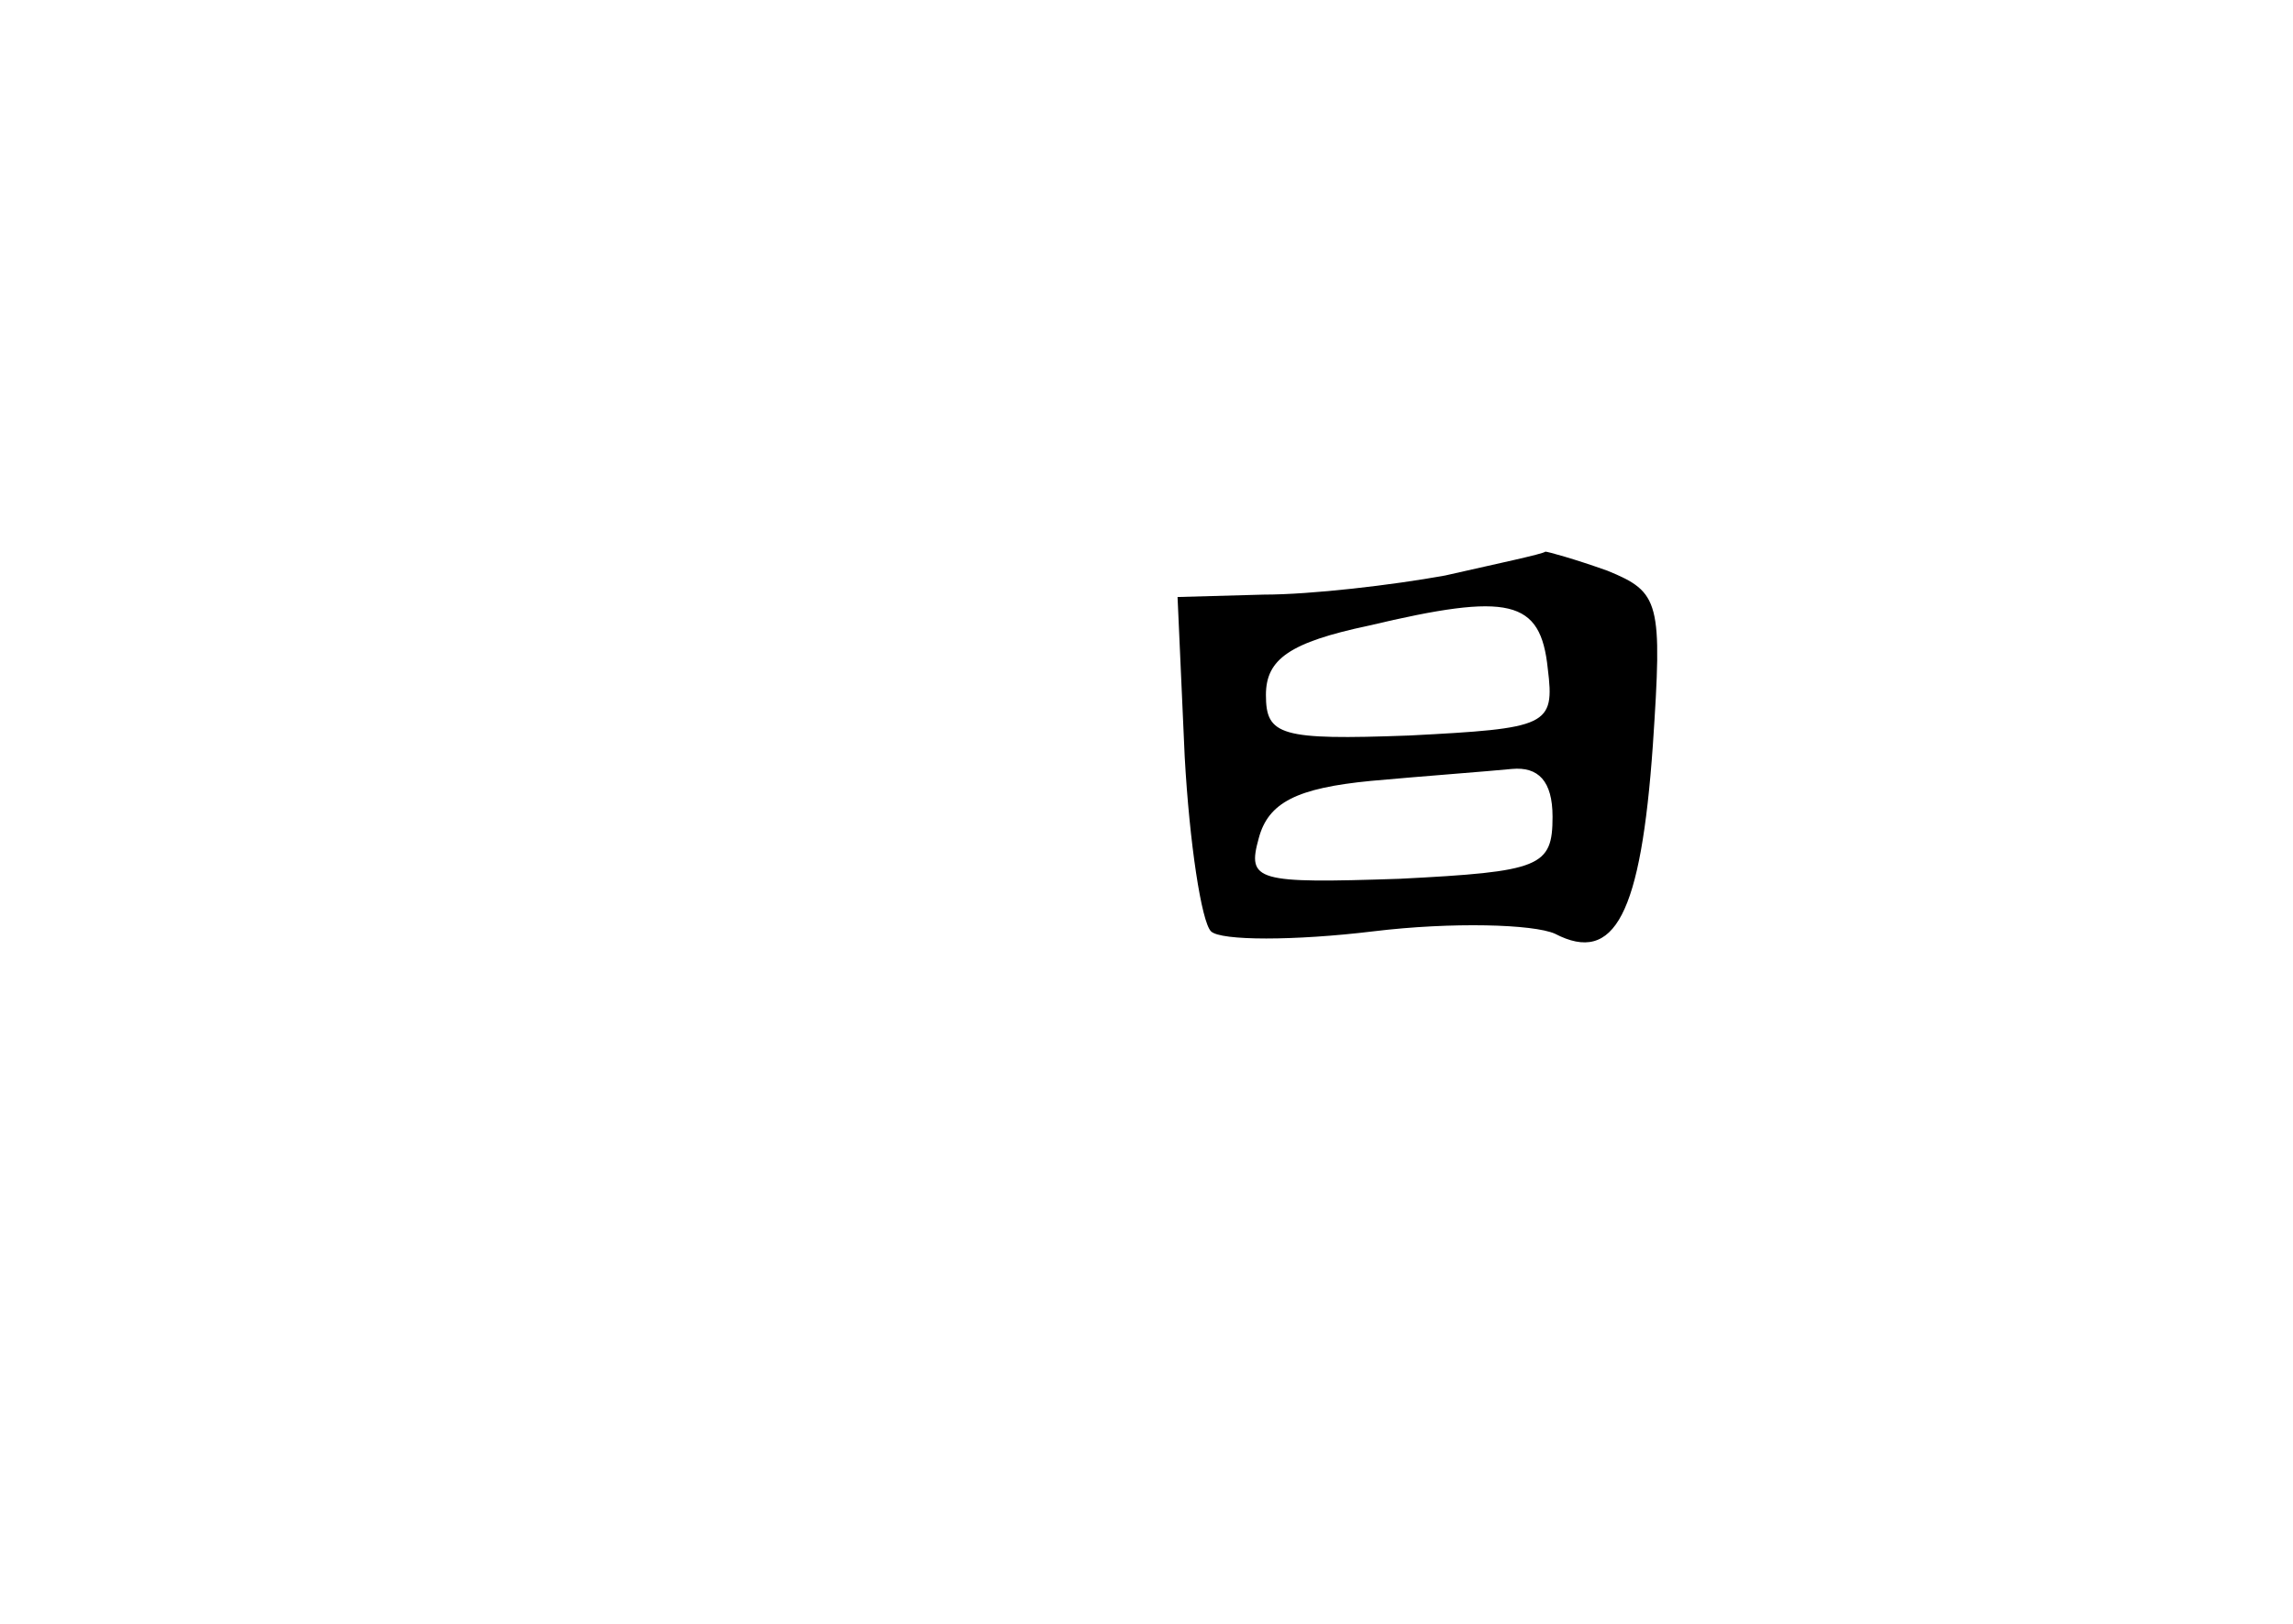 <?xml version="1.0" standalone="no"?>
<!DOCTYPE svg PUBLIC "-//W3C//DTD SVG 20010904//EN"
 "http://www.w3.org/TR/2001/REC-SVG-20010904/DTD/svg10.dtd">
<svg version="1.0" xmlns="http://www.w3.org/2000/svg"
 width="96pt" height="68pt" viewBox="0 0 96 68"
 preserveAspectRatio="xMidYMid meet">
<g transform="translate(0,68) scale(0.1,-0.1)"
fill="#000000" stroke="none">
<path d="M605 439 c-22 -4 -56 -8 -76 -8 l-36 -1 3 -67 c2 -36 7 -69 11 -73 4
-4 35 -4 68 0 33 4 67 3 76 -1 25 -13 36 8 41 79 4 60 3 64 -19 73 -14 5 -25
8 -26 8 -1 -1 -20 -5 -42 -10z m43 -39 c3 -24 0 -25 -58 -28 -54 -2 -60 0 -60
17 0 15 10 22 43 29 59 14 72 11 75 -18z m2 -62 c0 -21 -5 -23 -64 -26 -60 -2
-64 -1 -59 17 4 15 16 21 47 24 22 2 49 4 59 5 11 1 17 -5 17 -20z"/>
</g>
</svg>
